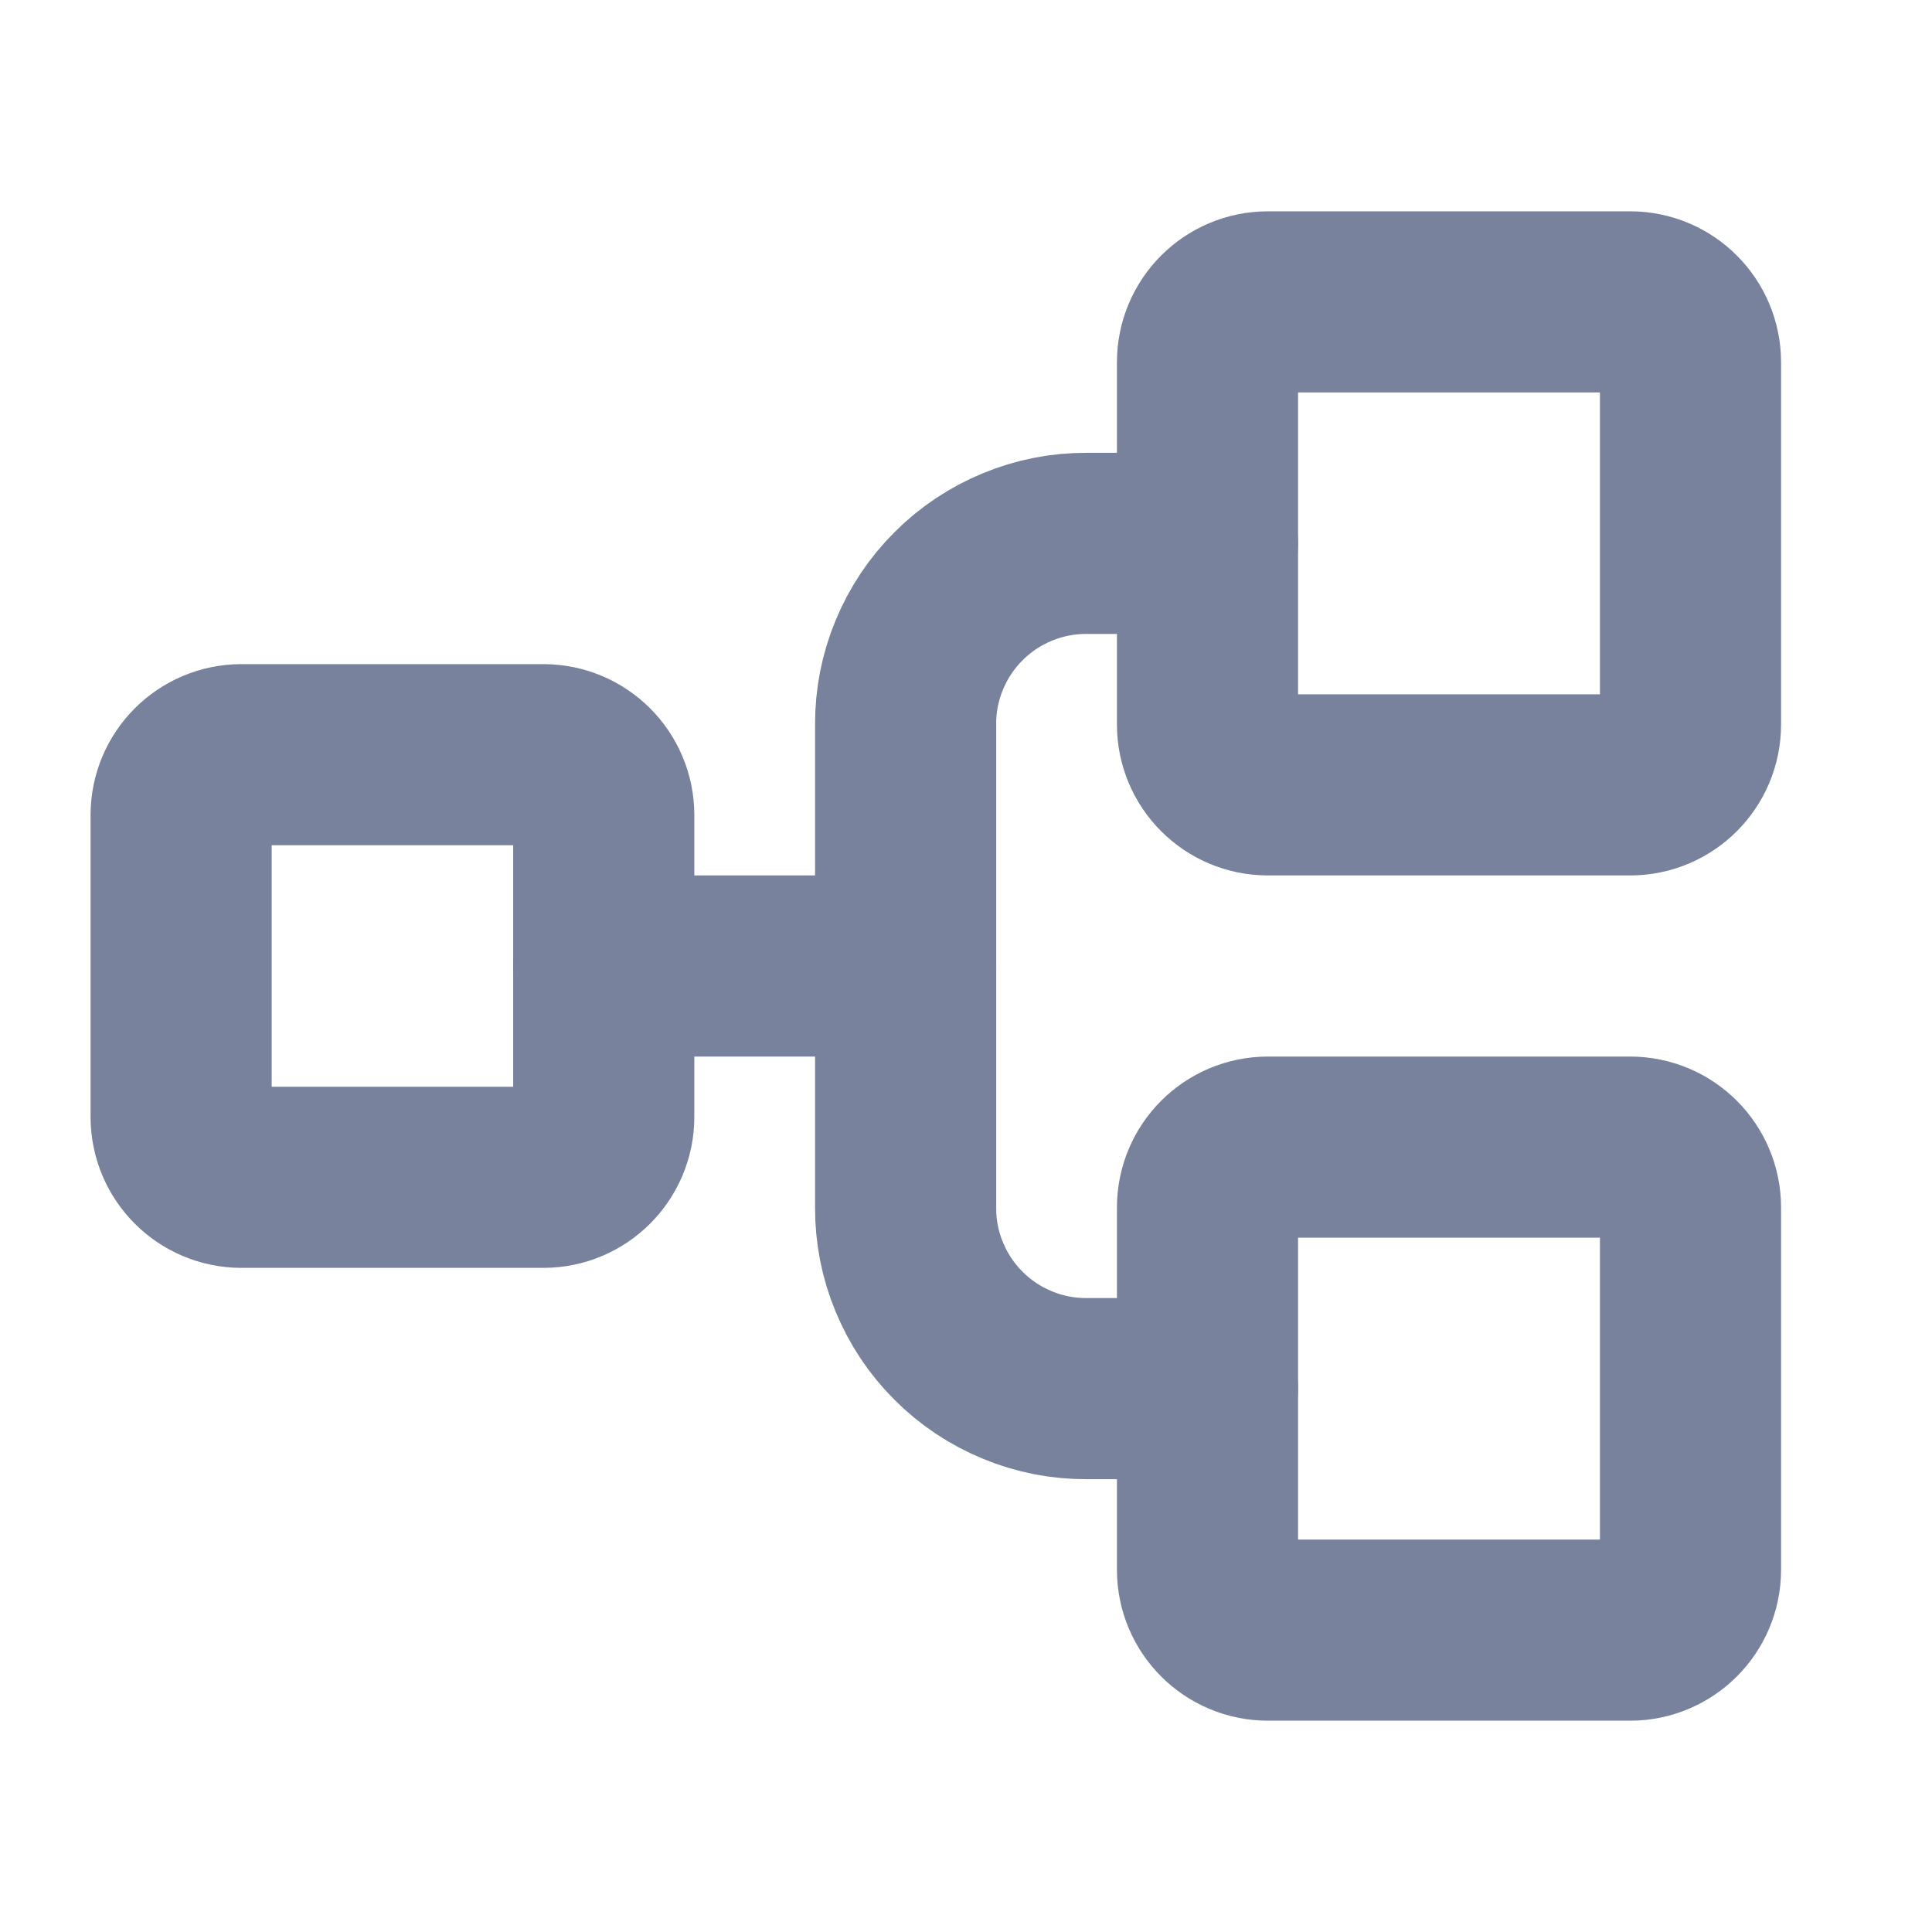<svg width="16" height="16" viewBox="0 0 16 16" fill="none" xmlns="http://www.w3.org/2000/svg">
<path d="M4.5 6.25H2C1.724 6.25 1.5 6.474 1.5 6.75V9.25C1.5 9.526 1.724 9.75 2 9.75H4.5C4.776 9.75 5 9.526 5 9.25V6.75C5 6.474 4.776 6.25 4.5 6.25Z" stroke="#78829D" stroke-width="1.5" stroke-linecap="round" stroke-linejoin="round"/>
<path d="M13.5 2.5H10.5C10.224 2.5 10 2.724 10 3V6C10 6.276 10.224 6.5 10.5 6.5H13.5C13.776 6.5 14 6.276 14 6V3C14 2.724 13.776 2.5 13.5 2.5Z" stroke="#78829D" stroke-width="1.5" stroke-linecap="round" stroke-linejoin="round"/>
<path d="M13.5 9.5H10.5C10.224 9.5 10 9.724 10 10V13C10 13.276 10.224 13.5 10.5 13.5H13.5C13.776 13.5 14 13.276 14 13V10C14 9.724 13.776 9.5 13.5 9.5Z" stroke="#78829D" stroke-width="1.5" stroke-linecap="round" stroke-linejoin="round"/>
<path d="M5 8H7.5" stroke="#78829D" stroke-width="1.5" stroke-linecap="round" stroke-linejoin="round"/>
<path d="M10 11.5H9C8.803 11.501 8.607 11.463 8.425 11.387C8.243 11.312 8.077 11.202 7.938 11.062C7.798 10.923 7.688 10.757 7.613 10.575C7.537 10.393 7.499 10.197 7.5 10V6C7.499 5.803 7.537 5.607 7.613 5.425C7.688 5.243 7.798 5.077 7.938 4.938C8.077 4.798 8.243 4.688 8.425 4.613C8.607 4.537 8.803 4.499 9 4.5H10" stroke="#78829D" stroke-width="1.5" stroke-linecap="round" stroke-linejoin="round"/>
</svg>
